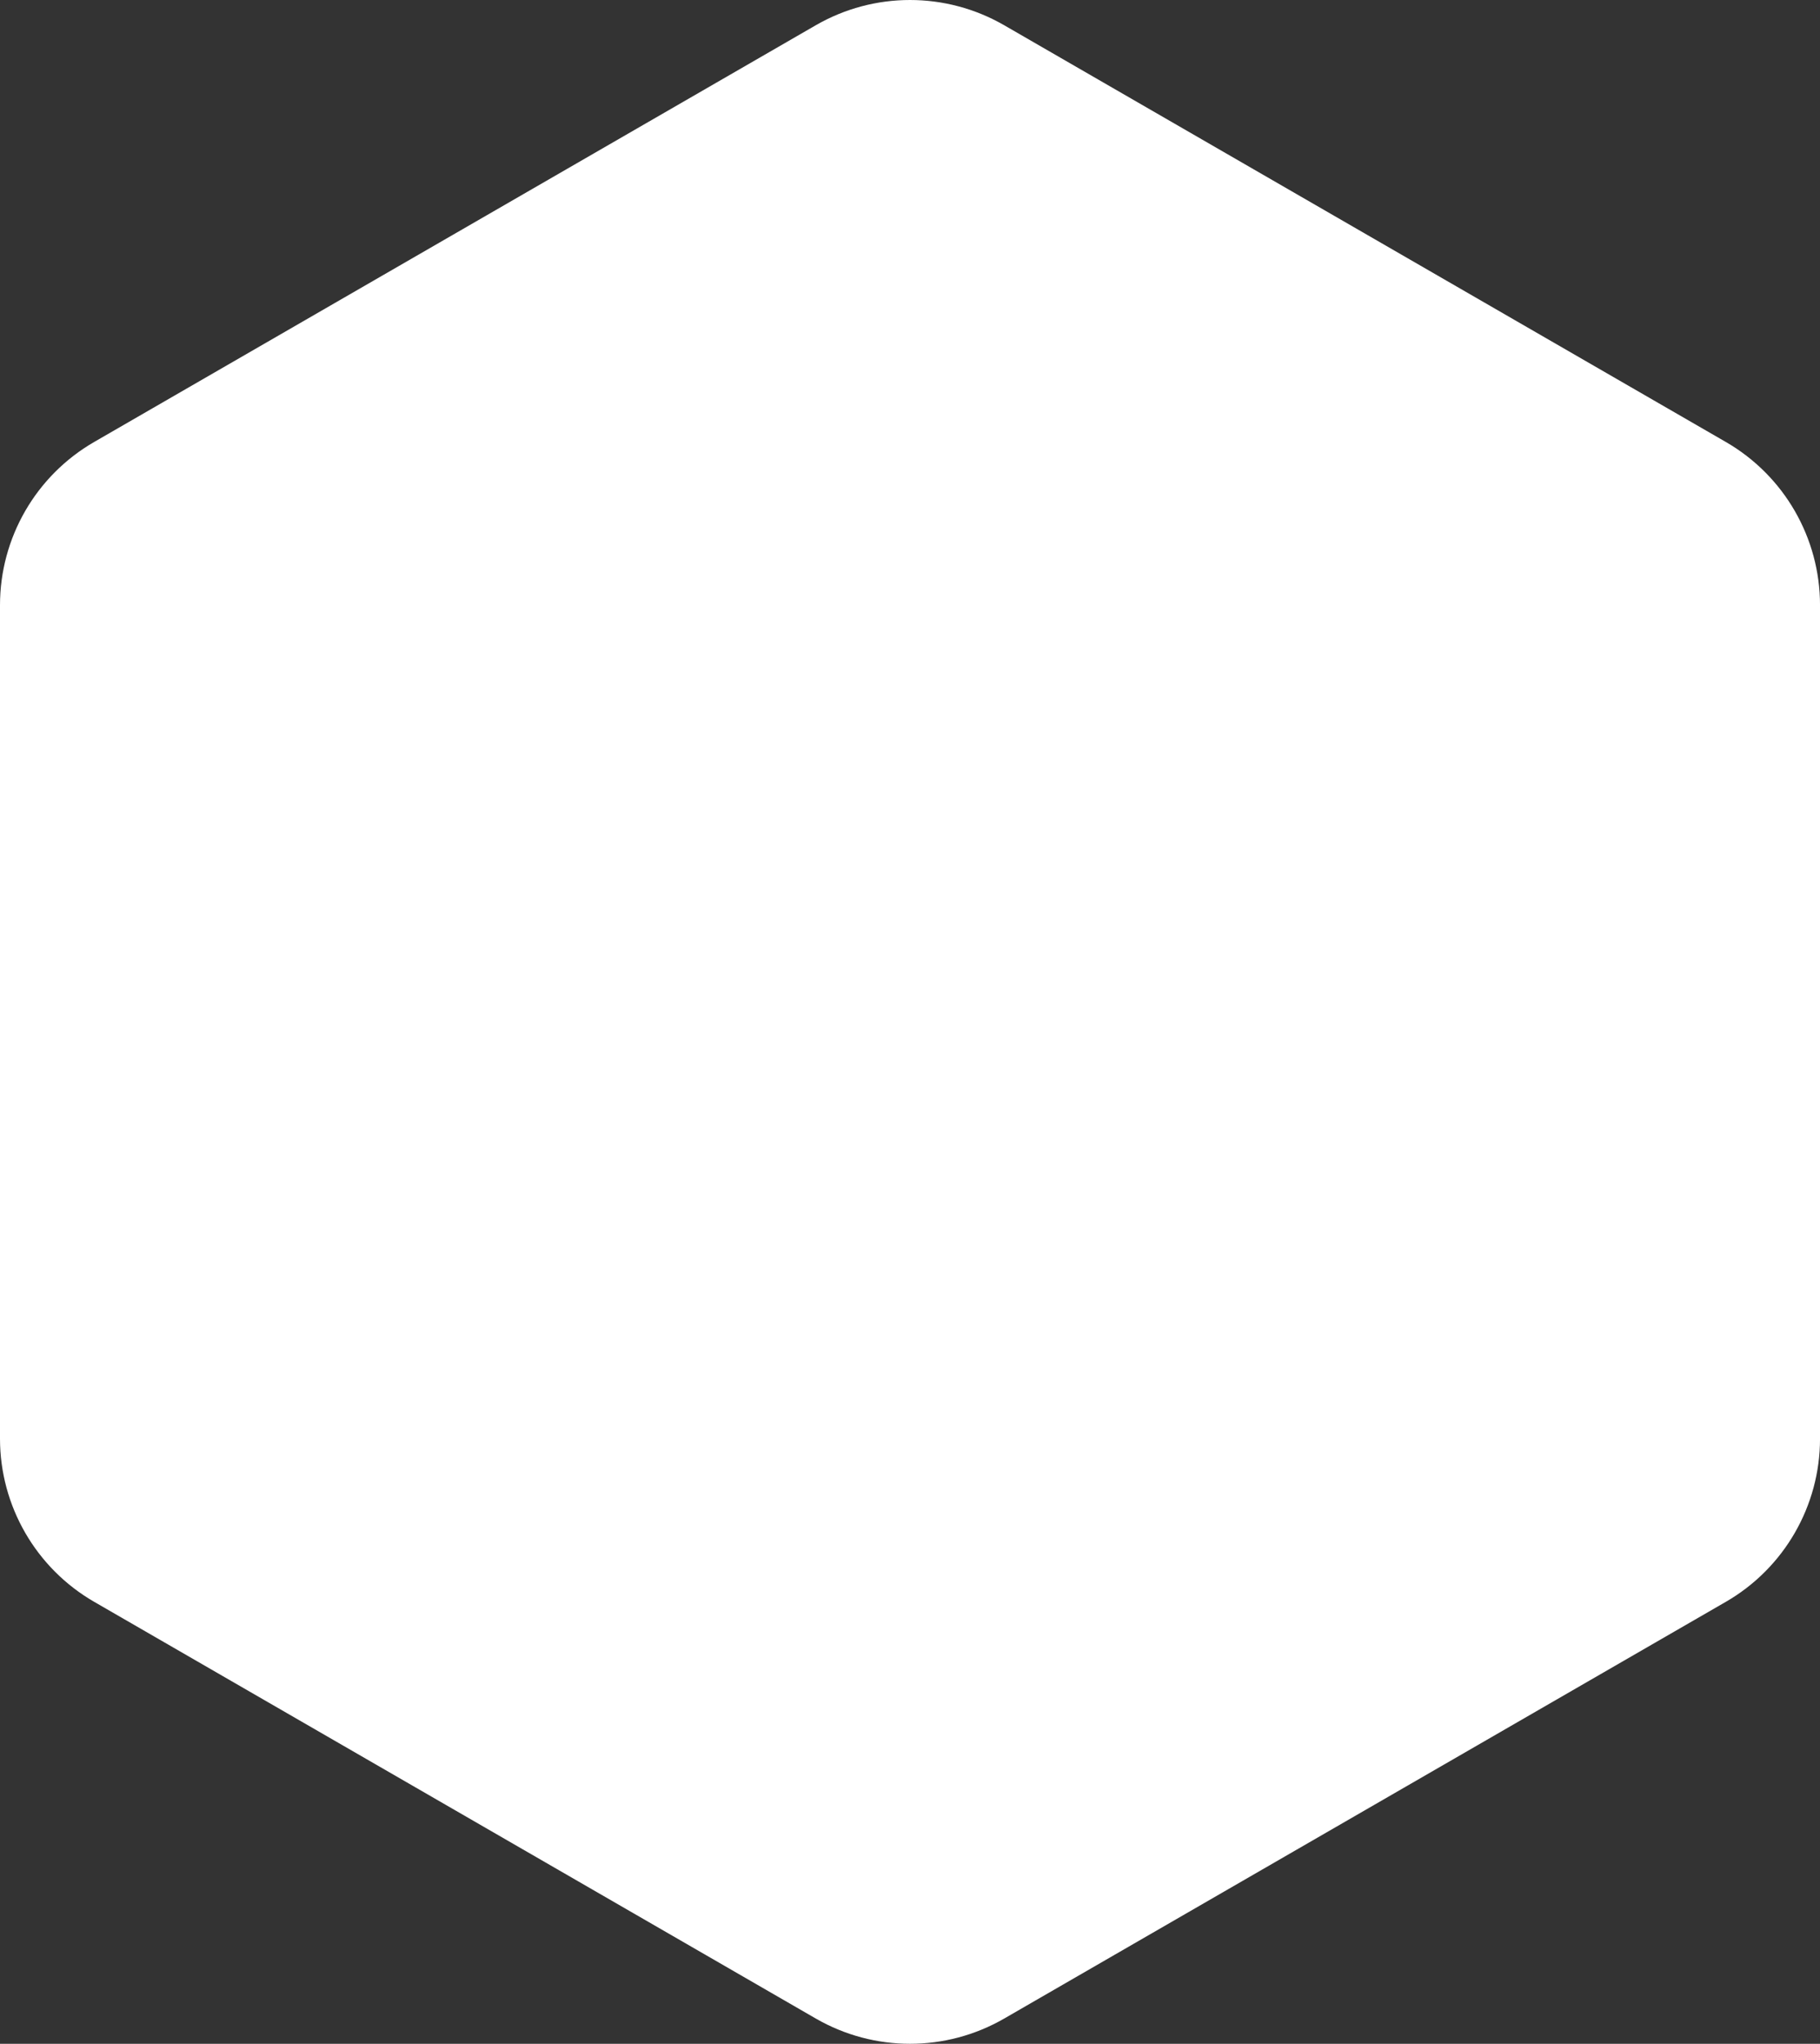 <svg version="1.1" id="图层_1" x="0px" y="0px" width="178.145px" height="200px" viewBox="0 0 178.145 200" enable-background="new 0 0 178.145 200" xml:space="preserve" xmlns="http://www.w3.org/2000/svg" xmlns:xlink="http://www.w3.org/1999/xlink" xmlns:xml="http://www.w3.org/XML/1998/namespace">
  <rect x="0" y="0" width="178.145" height="200" fill="#333333" stroke="none"/>
  <path fill="#FFFFFF" d="M168.926,43.25L98.293,2.471C95.438,0.824,92.256,0,89.071,0c-3.184,0-6.365,0.824-9.221,2.471L9.219,43.25
	C3.515,46.543,0,52.631,0,59.219v81.563c0,6.588,3.516,12.676,9.219,15.969l70.633,40.779c2.854,1.646,6.037,2.471,9.223,2.471
	c3.183,0,6.366-0.824,9.22-2.471l70.633-40.779c5.705-3.293,9.219-9.381,9.219-15.969V59.219
	C178.145,52.631,174.631,46.543,168.926,43.25z" class="color c1"/>
</svg>